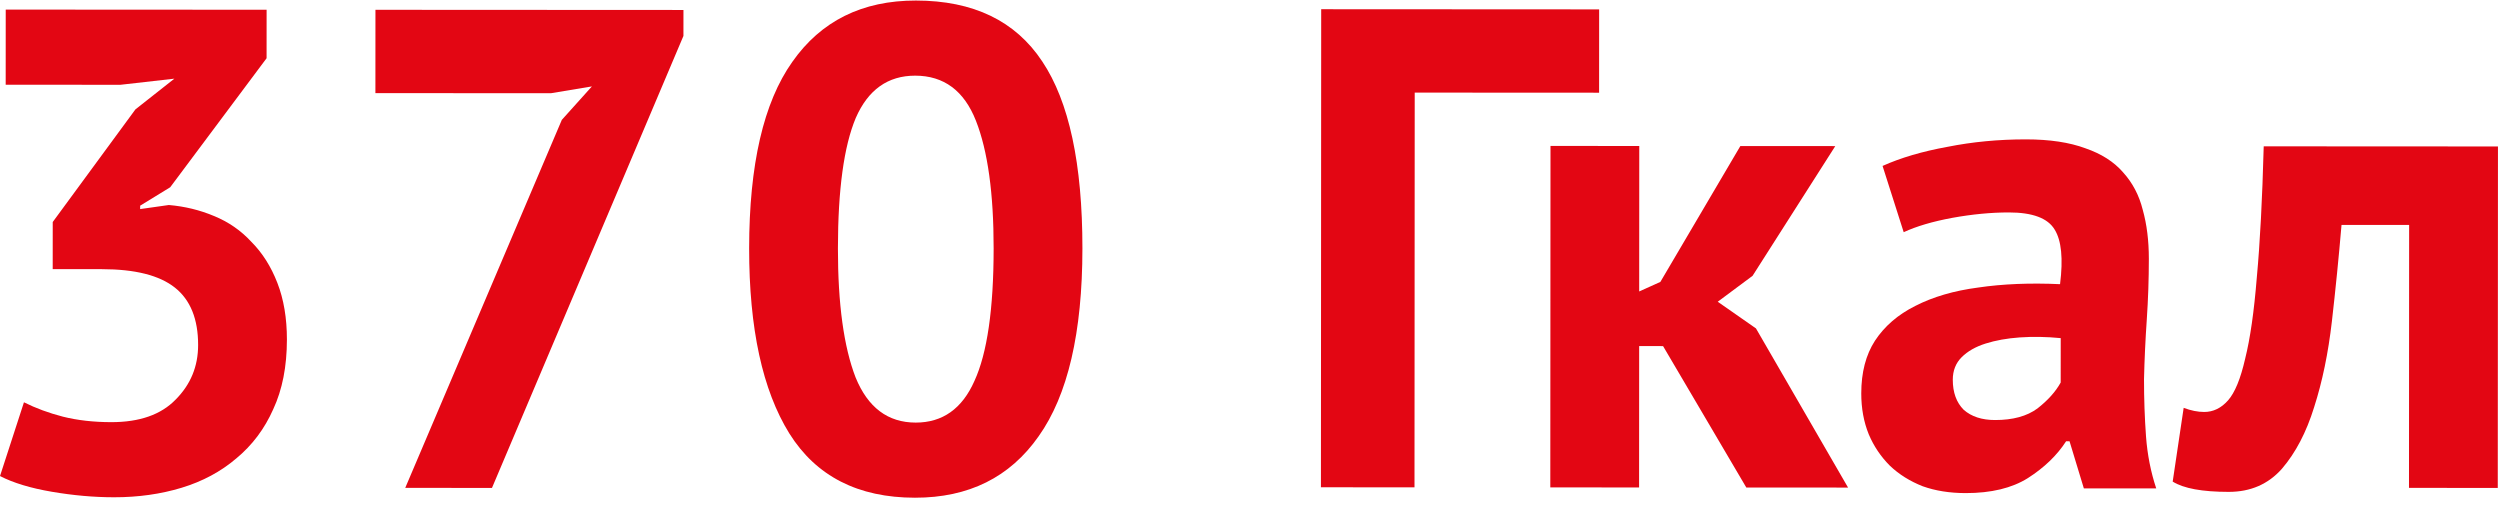 <svg width="272" height="55" viewBox="0 0 272 55" fill="none" xmlns="http://www.w3.org/2000/svg">
    <path d="M173.982 10.086L153.921 10.075L153.897 53.022L143.717 53.016L143.746 1.004L173.987 1.021L173.982 10.086Z" fill="#E30613"/>
    <path d="M180.942 37.656L178.341 37.654L178.333 53.035L168.673 53.03L168.694 15.878L178.353 15.884L178.344 31.71L180.648 30.671L189.35 15.89L199.678 15.896L190.68 30.008L186.889 32.829L191.048 35.73L201.069 53.048L189.998 53.041L180.942 37.656Z" fill="#E30613"/>
    <path d="M204.823 18.053C206.805 17.163 209.158 16.47 211.883 15.976C214.608 15.433 217.456 15.162 220.428 15.164C223.004 15.165 225.158 15.489 226.892 16.134C228.625 16.729 229.987 17.596 230.977 18.736C232.017 19.876 232.734 21.239 233.13 22.824C233.575 24.41 233.796 26.193 233.795 28.174C233.794 30.354 233.719 32.558 233.569 34.787C233.419 36.967 233.319 39.121 233.268 41.251C233.267 43.381 233.34 45.462 233.487 47.493C233.635 49.474 234.005 51.357 234.599 53.141L226.723 53.136L225.165 48.008L224.794 48.008C223.802 49.543 222.414 50.88 220.631 52.018C218.896 53.107 216.642 53.651 213.868 53.649C212.134 53.648 210.574 53.4 209.187 52.904C207.801 52.358 206.612 51.614 205.622 50.672C204.632 49.681 203.865 48.541 203.321 47.253C202.776 45.916 202.505 44.429 202.506 42.795C202.507 40.516 203.003 38.609 203.995 37.074C205.036 35.49 206.498 34.227 208.381 33.287C210.313 32.297 212.592 31.63 215.218 31.285C217.893 30.89 220.865 30.768 224.134 30.918C224.483 28.144 224.286 26.163 223.543 24.974C222.801 23.735 221.142 23.115 218.566 23.113C216.634 23.112 214.578 23.309 212.399 23.704C210.268 24.099 208.51 24.619 207.122 25.262L204.823 18.053ZM217.067 45.7C218.999 45.702 220.535 45.281 221.675 44.44C222.815 43.549 223.657 42.608 224.203 41.618L224.206 36.788C222.67 36.639 221.184 36.613 219.747 36.711C218.36 36.81 217.122 37.032 216.032 37.378C214.942 37.724 214.075 38.219 213.43 38.863C212.786 39.506 212.464 40.323 212.463 41.314C212.462 42.701 212.858 43.791 213.65 44.584C214.492 45.328 215.631 45.7 217.067 45.7Z" fill="#E30613"/>
    <path d="M262.114 24.475L254.758 24.471C254.459 27.988 254.11 31.48 253.712 34.947C253.314 38.414 252.668 41.535 251.775 44.308C250.931 47.032 249.766 49.26 248.279 50.993C246.792 52.677 244.859 53.518 242.482 53.516C239.609 53.515 237.578 53.142 236.389 52.398L237.583 44.374C238.375 44.672 239.118 44.821 239.812 44.822C240.802 44.822 241.669 44.401 242.413 43.56C243.156 42.718 243.776 41.208 244.273 39.028C244.819 36.849 245.242 33.902 245.541 30.187C245.89 26.422 246.14 21.667 246.292 15.921L271.778 15.935L271.757 53.087L262.098 53.081L262.114 24.475Z" fill="#E30613"/>
    <path d="M12.115 45.93C15.186 45.931 17.515 45.115 19.101 43.482C20.737 41.848 21.555 39.867 21.556 37.539C21.558 34.715 20.717 32.634 19.034 31.296C17.35 29.957 14.7 29.287 11.084 29.285L5.734 29.282L5.737 24.155L14.735 11.9L18.972 8.559L13.101 9.225L0.619 9.218L0.623 1.044L29.007 1.06L29.004 6.336L18.519 20.373L15.249 22.378L15.249 22.749L18.37 22.305C20.103 22.454 21.738 22.852 23.273 23.497C24.858 24.141 26.22 25.083 27.358 26.322C28.546 27.512 29.487 28.998 30.179 30.782C30.872 32.566 31.217 34.621 31.216 36.95C31.214 39.872 30.718 42.398 29.726 44.528C28.783 46.657 27.445 48.44 25.71 49.875C24.025 51.311 22.043 52.375 19.764 53.067C17.485 53.759 15.033 54.105 12.408 54.103C10.228 54.102 7.975 53.903 5.647 53.505C3.319 53.108 1.437 52.537 0.001 51.793L2.606 43.77C3.893 44.414 5.305 44.935 6.84 45.332C8.425 45.73 10.183 45.929 12.115 45.93Z" fill="#E30613"/>
    <path d="M44.09 53.081L61.127 13.041L64.399 9.402L59.94 10.142L40.844 10.132L40.849 1.067L74.36 1.085L74.358 3.909L53.526 53.086L44.09 53.081Z" fill="#E30613"/>
    <path d="M81.507 27.021C81.512 17.907 83.076 11.146 86.199 6.739C89.323 2.282 93.807 0.056 99.652 0.059C105.893 0.063 110.474 2.269 113.394 6.68C116.314 11.04 117.772 17.828 117.767 27.041C117.762 36.205 116.173 43.015 113 47.472C109.877 51.928 105.393 54.155 99.548 54.151C93.356 54.148 88.8 51.817 85.88 47.16C82.96 42.452 81.502 35.739 81.507 27.021ZM91.166 27.026C91.163 33.07 91.805 37.751 93.091 41.071C94.426 44.341 96.605 45.977 99.626 45.978C102.549 45.98 104.68 44.47 106.019 41.449C107.408 38.428 108.104 33.624 108.108 27.036C108.111 21.042 107.469 16.41 106.183 13.14C104.897 9.87 102.694 8.234 99.573 8.232C96.601 8.231 94.445 9.765 93.106 12.836C91.817 15.906 91.17 20.636 91.166 27.026Z" fill="#E30613"/>
</svg>
